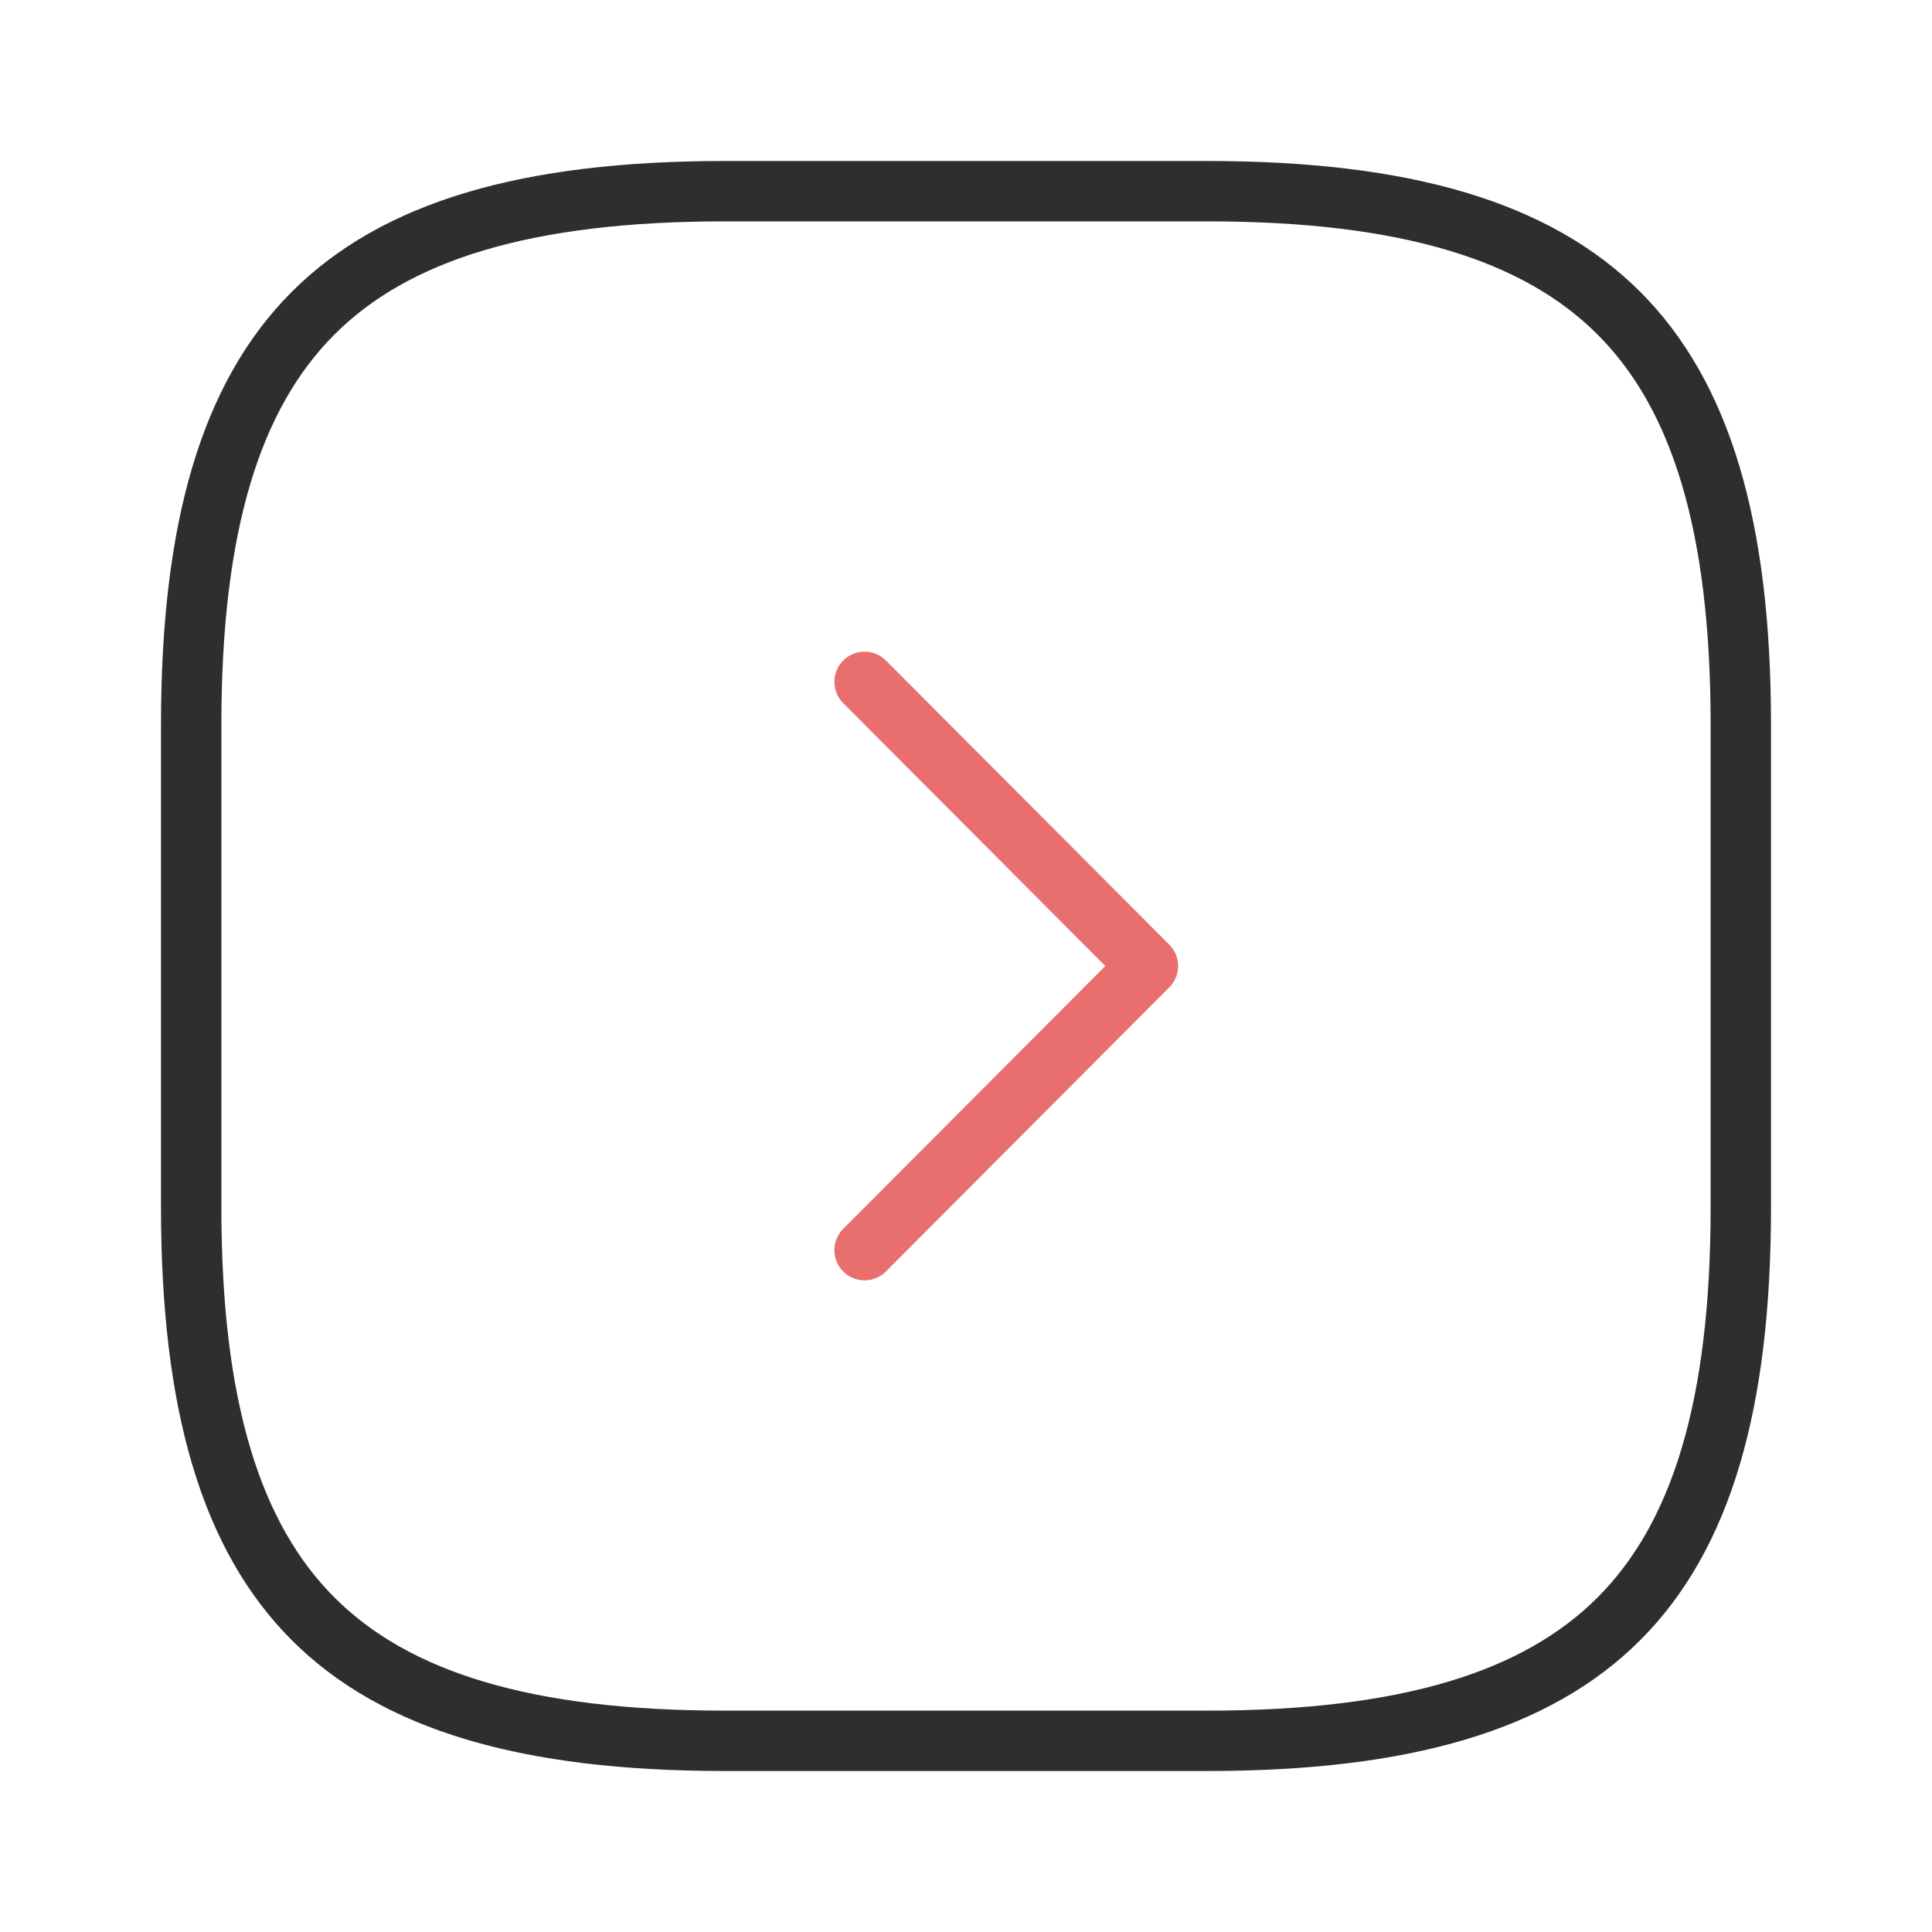 <svg width="48" height="48" fill="none" xmlns="http://www.w3.org/2000/svg"><path d="M18 4.75h12c4.926 0 8.18.99 10.22 3.03 2.04 2.04 3.03 5.294 3.03 10.22v12c0 4.926-.99 8.18-3.03 10.22-2.04 2.04-5.294 3.03-10.22 3.03H18c-4.926 0-8.18-.99-10.22-3.03C5.74 38.18 4.75 34.926 4.75 30V18c0-4.926.99-8.18 3.03-10.22C9.82 5.74 13.074 4.75 18 4.75z" stroke="#2E2E2E" stroke-width="1.5" stroke-linecap="round" stroke-linejoin="round"/><path d="M21.48 16.94L28.52 24l-7.04 7.06" stroke="#E96F6F" stroke-width="1.5" stroke-linecap="round" stroke-linejoin="round"/></svg>